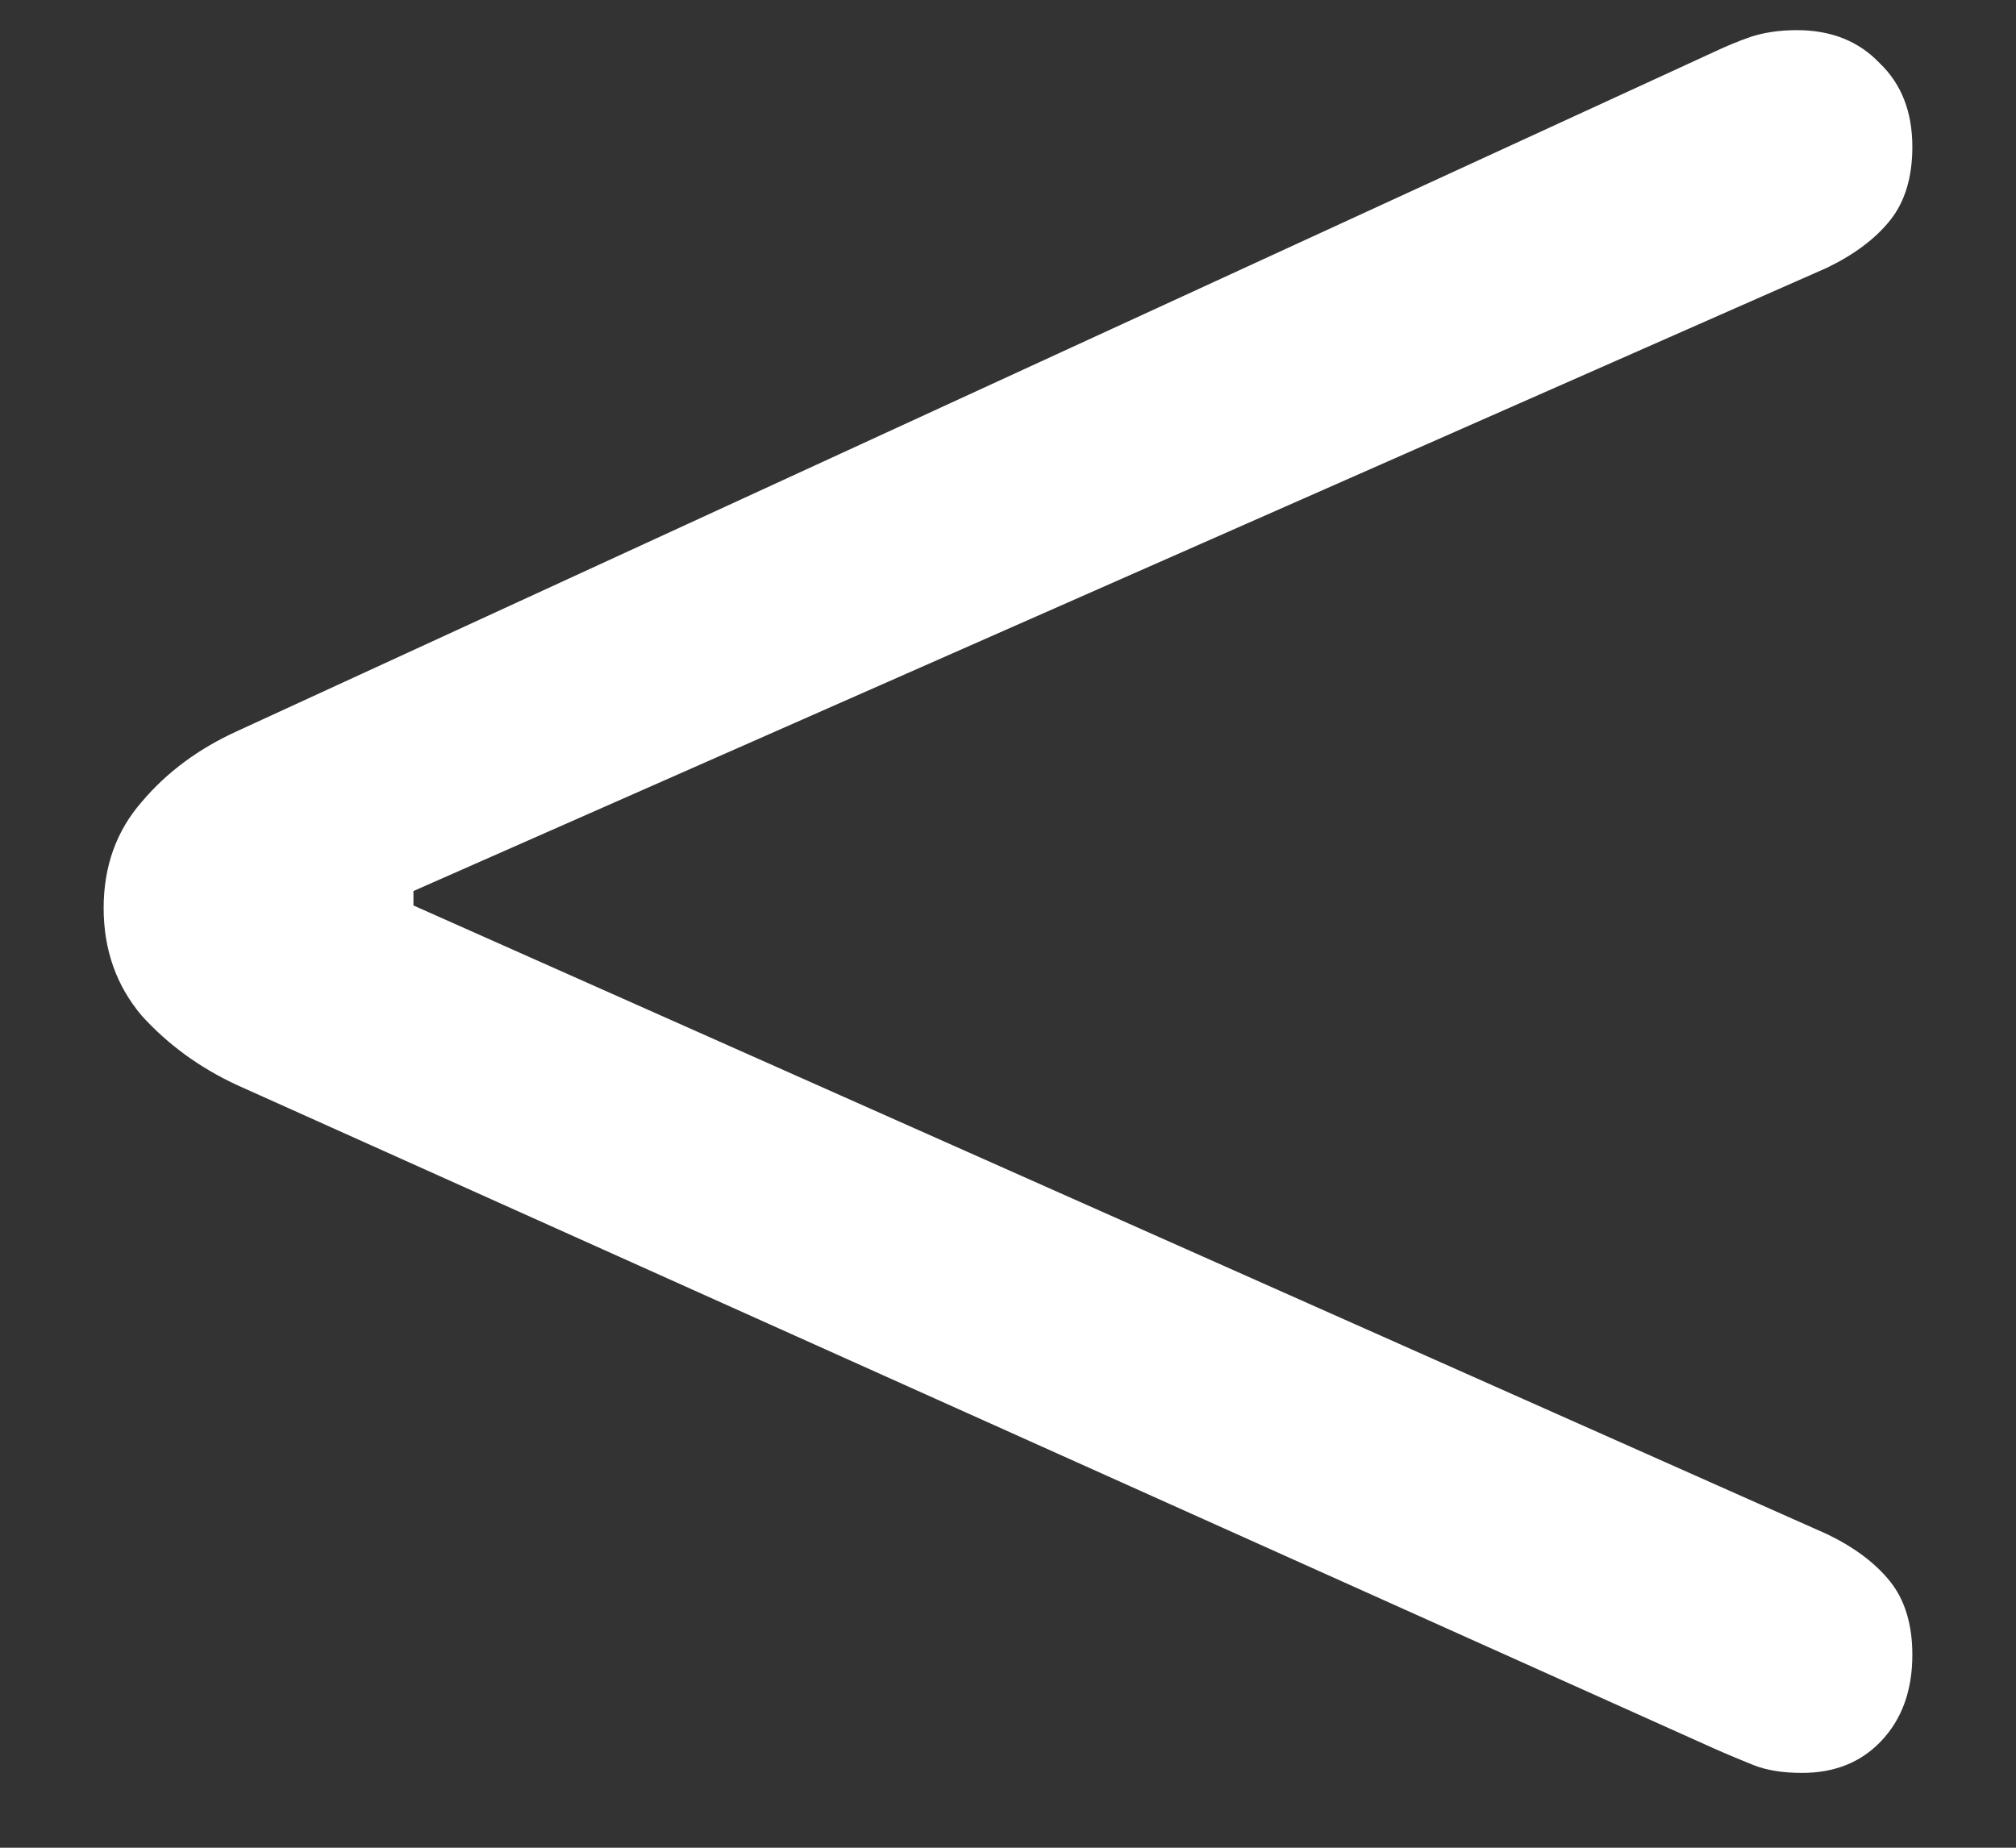 <?xml version="1.0" encoding="UTF-8"?>
<svg xmlns="http://www.w3.org/2000/svg" xmlns:xlink="http://www.w3.org/1999/xlink" width="24" height="22" viewBox="0 0 24 22" version="1.1">
<rect x="0" y="0" width="24" height="22" fill="#333333" stroke="none"/>
<g id="surface1">
<path style=" stroke:none;fill-rule:nonzero;fill:rgb(100%,100%,100%);fill-opacity:1;" d="M 21.453 21.109 C 21.84 21.109 22.152 20.984 22.391 20.734 C 22.641 20.473 22.766 20.129 22.766 19.703 C 22.766 19.34 22.676 19.047 22.5 18.828 C 22.324 18.609 22.074 18.422 21.75 18.266 L 4.922 10.781 L 4.922 10.609 L 21.75 3.188 C 22.074 3.031 22.324 2.844 22.5 2.625 C 22.676 2.406 22.766 2.113 22.766 1.75 C 22.766 1.332 22.637 1 22.375 0.75 C 22.125 0.488 21.797 0.359 21.391 0.359 C 21.184 0.359 21 0.387 20.844 0.438 C 20.699 0.488 20.547 0.551 20.391 0.625 L 2.828 8.703 C 2.371 8.91 1.988 9.191 1.688 9.547 C 1.387 9.891 1.234 10.312 1.234 10.812 C 1.234 11.312 1.387 11.738 1.688 12.094 C 2 12.438 2.379 12.715 2.828 12.922 L 20.391 20.812 C 20.559 20.887 20.719 20.953 20.875 21.016 C 21.031 21.078 21.223 21.109 21.453 21.109 Z M 21.453 21.109 "/>
</g>
</svg>
